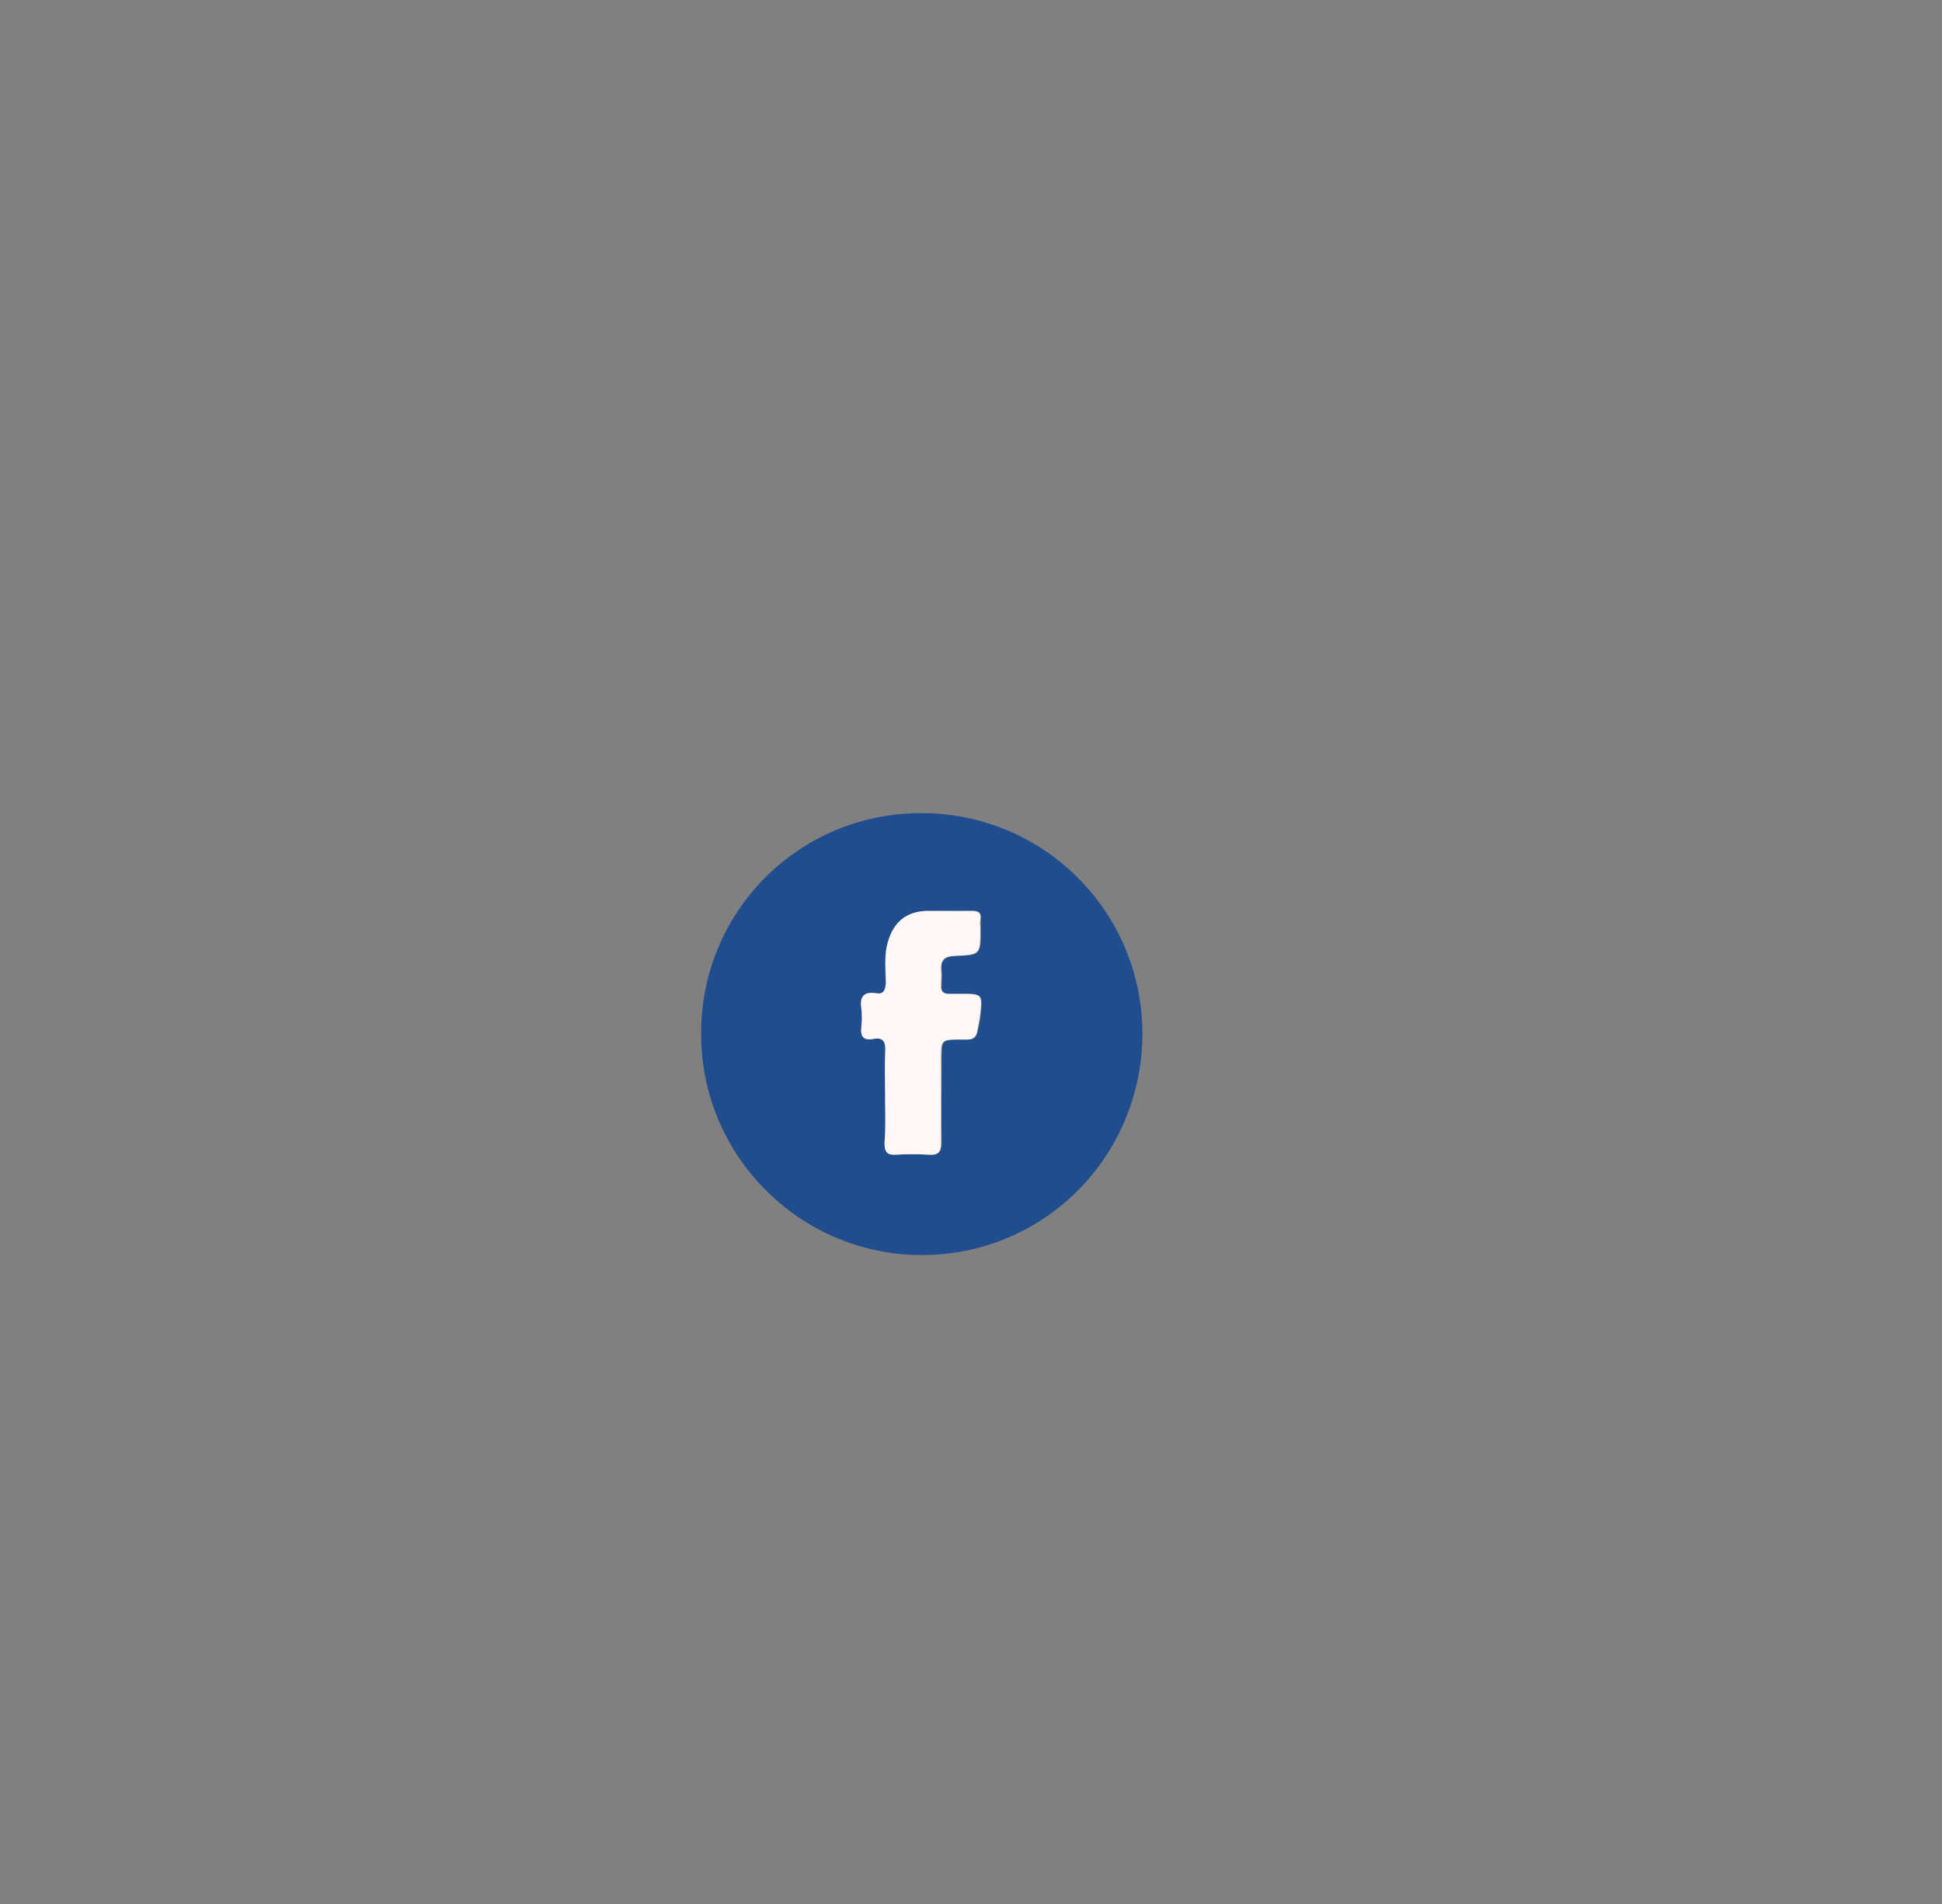 <?xml version="1.0" encoding="utf-8"?>
<!-- Generator: Adobe Illustrator 22.1.0, SVG Export Plug-In . SVG Version: 6.00 Build 0)  -->
<svg version="1.1" id="Layer_1" xmlns="http://www.w3.org/2000/svg" xmlns:xlink="http://www.w3.org/1999/xlink" x="0px" y="0px"
	 viewBox="0 0 301.9 296" style="enable-background:new 0 0 301.9 296;" xml:space="preserve">
<rect x="0" y="0" width="301.9" height="296" fill="#808080" stroke="none"/>
<style type="text/css">
	.st0{opacity:0.42;fill:url(#SVGID_1_);}
	.st1{fill:url(#SVGID_2_);}
	.st2{fill:#606161;}
	.st3{fill:url(#SVGID_3_);}
	.st4{opacity:0.42;fill:url(#SVGID_4_);}
	.st5{opacity:0.42;fill:url(#SVGID_5_);}
	.st6{fill:#ABABAB;}
	.st7{fill:#F1F2F2;}
	.st8{opacity:0.42;fill:url(#SVGID_6_);}
	.st9{opacity:0.42;fill:url(#SVGID_7_);}
	.st10{opacity:0.42;fill:url(#SVGID_8_);}
	.st11{opacity:0.42;fill:url(#SVGID_9_);}
	.st12{opacity:0.53;fill:#00A79D;}
	.st13{opacity:0.45;fill:#172F4D;}
	.st14{opacity:0.3;fill:#D3D3D3;}
	.st15{opacity:0.28;fill:#00A79D;}
	.st16{opacity:0.4;fill:#D3D3D3;}
	.st17{opacity:0.15;fill:#EE2A7B;}
	.st18{opacity:0.45;fill:#D3D3D3;}
	.st19{fill:#D3D3D3;}
	.st20{fill:#FFFFFF;}
	.st21{opacity:0.15;fill:#00A79D;}
	.st22{fill:#00A79D;}
	.st23{opacity:0.17;fill:#00A79D;}
	.st24{fill:#F9F9FA;}
	.st25{opacity:0.62;fill:#F7F7F7;}
	.st26{fill:#F8FCFD;}
	.st27{opacity:0.68;fill:#F8FCFD;}
	.st28{opacity:0.63;fill:#FFFFFF;}
	.st29{opacity:0.23;fill:#00A79D;}
	.st30{fill:#270E14;}
	.st31{opacity:0.33;fill:#00A79D;}
	.st32{fill:none;}
	.st33{opacity:0.35;fill:#00A79D;}
	.st34{opacity:0.62;fill:#EFF8F8;}
	.st35{fill:#1B75BC;}
	.st36{opacity:0.73;}
	.st37{fill:#66686C;}
	.st38{fill:#424D5C;}
	.st39{fill:#F8F8F8;}
	.st40{fill:#6EC4D6;}
	.st41{fill:#A5DCED;}
	.st42{fill:#EFEEED;}
	.st43{fill:#D7D7D6;}
	.st44{fill:#C8C8C8;}
	.st45{opacity:0.72;fill:#00A79D;}
	.st46{fill:none;stroke:#2B3990;stroke-miterlimit:10;stroke-dasharray:12.398,12.398;}
	.st47{fill:none;stroke:#2B3990;stroke-linecap:round;stroke-miterlimit:7;stroke-dasharray:3,0,0,0,0;}
	.st48{fill:#75787C;}
	.st49{fill:#41BEAC;}
	.st50{fill:#151515;}
	.st51{fill:#101010;}
	.st52{fill:#FECF0B;}
	.st53{fill:#232424;}
	.st54{fill:#F59820;}
	.st55{fill:#1A1A1A;}
	.st56{fill:#2D2E2E;}
	.st57{fill:#50C5F0;}
	.st58{fill:#FFD017;}
	.st59{fill:#69C7F1;}
	.st60{fill:#9CCA3F;}
	.st61{fill:#373737;}
	.st62{fill:#EED638;}
	.st63{fill:#F8F8F6;}
	.st64{fill:#FEFEFD;}
	.st65{fill:#F1F0EE;}
	.st66{opacity:0.57;}
	.st67{opacity:0.15;fill:#75787C;}
	.st68{fill:url(#SVGID_10_);}
	.st69{fill:#2E2E80;}
	.st70{fill:#356F83;}
	.st71{fill:#999999;}
	.st72{fill:#93A4A5;}
	.st73{fill:#FFD55E;}
	.st74{fill:#FEFEFE;}
	.st75{fill:#1FB579;}
	.st76{fill:#D86D28;}
	.st77{fill:#D2D1D1;}
	.st78{fill:#FDFEFD;}
	.st79{fill:#45B19B;}
	.st80{fill:#44B39C;}
	.st81{fill:#48B19B;}
	.st82{fill:#46AD97;}
	.st83{fill:#EAE9E8;}
	.st84{fill:#E9E9E8;}
	.st85{fill:#344E5D;}
	.st86{fill:#DF7B3E;}
	.st87{fill:#ECC64B;}
	.st88{fill:#EEC74B;}
	.st89{fill:#EFC84B;}
	.st90{fill:#4B626F;}
	.st91{fill:#E5C048;}
	.st92{fill:#4B606E;}
	.st93{fill:#E8EBEB;}
	.st94{fill:#FACD65;}
	.st95{fill:#364F5D;}
	.st96{fill:#4D616F;}
	.st97{fill:#7EC9CA;}
	.st98{fill:#E27C3D;}
	.st99{fill:#4B6370;}
	.st100{fill:#E27C3C;}
	.st101{fill:#E6E8E8;}
	.st102{fill:#E7E8E8;}
	.st103{fill:#E17B3D;}
	.st104{fill:#E27F42;}
	.st105{opacity:0.42;fill:url(#SVGID_11_);}
	.st106{opacity:0.7;}
	.st107{opacity:0.42;fill:url(#SVGID_12_);}
	.st108{opacity:0.42;fill:#FFFFFF;}
	.st109{opacity:0.47;fill:#7A8483;}
	.st110{opacity:0.21;fill:#FEFFFF;}
	.st111{fill:#393E46;}
	.st112{fill:#DAD8D5;}
	.st113{fill:#F2F2F2;}
	.st114{fill:#EF7245;}
	.st115{fill:#51C4D0;}
	.st116{fill:#FAFDFF;}
	.st117{fill:#E5B54E;}
	.st118{fill:#FDFEFC;}
	.st119{fill:#F8CF1E;}
	.st120{fill:#F8CF1B;}
	.st121{fill:#FDE0C3;}
	.st122{fill:#28434C;}
	.st123{fill:#79C1B0;}
	.st124{fill:#F0E65E;}
	.st125{fill:#DA615A;}
	.st126{fill:#F7CE18;}
	.st127{fill:#F8CB10;}
	.st128{fill:#C09945;}
	.st129{fill:#E8B84F;}
	.st130{fill:#CCCBC9;}
	.st131{fill:#415461;}
	.st132{fill:#F36F42;}
	.st133{fill:#FFFEFF;stroke:#FFFFFF;stroke-miterlimit:10;}
	.st134{fill:#F4F1EE;}
	.st135{fill:none;stroke:#FFFFFF;stroke-miterlimit:10;}
	.st136{fill:#F79B37;}
	.st137{fill:#F3C241;}
	.st138{fill:#BBC1C5;}
	.st139{fill:#FCFCFD;}
	.st140{fill:none;stroke:#2B3990;stroke-miterlimit:10;stroke-dasharray:11.967,11.967;}
	.st141{fill:#CECECE;}
	.st142{fill:#CACACA;}
	.st143{fill:#F9F9FA;stroke:#F7F9F9;stroke-miterlimit:10;}
	.st144{fill:#F37758;}
	.st145{fill:#5D6571;}
	.st146{fill:#FFFFFF;stroke:#424D5C;stroke-miterlimit:10;}
	.st147{fill:#619D9D;}
	.st148{fill:#5E9998;}
	.st149{fill:url(#SVGID_13_);}
	.st150{opacity:0.1;fill:#606161;}
	.st151{opacity:0.68;fill:#FFFFFF;}
	.st152{fill:#1F4D8E;}
	.st153{fill:#FEF7F5;}
	.st154{fill:#ED5940;}
	.st155{fill:#9C479B;}
	.st156{fill:#794D9F;}
	.st157{fill:#EC3F56;}
	.st158{fill:#AF4298;}
	.st159{fill:#E4376A;}
	.st160{fill:#D63981;}
	.st161{fill:#C73D94;}
	.st162{fill:#DF3874;}
	.st163{fill:#18AD4C;}
	.st164{opacity:0.68;fill:#FFFFFF;stroke:#727373;stroke-miterlimit:7;}
</style>
<g>
	<path class="st152" d="M143.2,126.4c19,0,34.3,15.2,34.4,34.2c0,19.1-15.2,34.5-34.3,34.5c-18.9,0-34.3-15.4-34.3-34.3
		C108.9,141.7,124.2,126.4,143.2,126.4z M137.6,170.7c0,2.3,0.1,4.6,0,6.9c-0.1,1.4,0.3,2,1.8,1.9c1.7-0.1,3.4-0.1,5.1,0
		c1.4,0.1,1.9-0.4,1.9-1.8c-0.1-4.3,0-8.6,0-12.9c0-3.2,0-3.2,3.2-3.2c1,0,2.1,0.2,2.4-1.2c0.2-1,0.4-1.9,0.5-2.9
		c0.3-2.8,0.2-3-2.7-3c-0.7,0-1.4,0-2.1,0c-1,0.1-1.4-0.4-1.3-1.4c0-0.8,0.1-1.5,0-2.3c-0.2-1.6,0.6-2.1,2.2-2.2
		c3.9-0.1,3.9-0.2,3.9-4.2c0-0.5,0-0.9,0-1.4c0.1-1.1-0.3-1.5-1.4-1.4c-2.3,0.1-4.6,0-6.9,0c-3.2,0-5.2,1.7-6.1,4.9
		c-0.6,2.1-0.3,4.3-0.3,6.4c0,1.1-0.3,1.7-1.5,1.5c-2-0.3-2.6,0.6-2.3,2.4c0.1,0.9,0.1,1.9,0,2.8c-0.2,1.6,0.5,2.1,1.9,1.9
		c1.6-0.3,1.9,0.6,1.8,2C137.6,165.9,137.6,168.3,137.6,170.7z"/>
	<path class="st153" d="M137.6,170.7c0-2.4-0.1-4.8,0-7.2c0.1-1.4-0.2-2.3-1.8-2c-1.5,0.3-2.1-0.3-1.9-1.9c0.1-0.9,0.1-1.9,0-2.8
		c-0.3-1.9,0.4-2.7,2.3-2.4c1.1,0.2,1.4-0.4,1.5-1.5c0-2.1-0.3-4.3,0.3-6.4c0.9-3.2,2.9-4.8,6.1-4.9c2.3,0,4.6,0,6.9,0
		c1.1,0,1.6,0.3,1.4,1.4c-0.1,0.5,0,0.9,0,1.4c0,4,0,4-3.9,4.2c-1.5,0-2.3,0.5-2.2,2.2c0.1,0.8,0,1.5,0,2.3c-0.1,1,0.3,1.4,1.3,1.4
		c0.7,0,1.4,0,2.1,0c2.9,0,3,0.1,2.7,3c-0.1,1-0.3,1.9-0.5,2.9c-0.3,1.4-1.4,1.2-2.4,1.2c-3.3,0-3.2,0-3.2,3.2c0,4.3,0,8.6,0,12.9
		c0,1.4-0.5,1.9-1.9,1.8c-1.7-0.1-3.4-0.1-5.1,0c-1.5,0.1-1.8-0.5-1.8-1.9C137.7,175.3,137.6,173,137.6,170.7z"/>
</g>
</svg>
